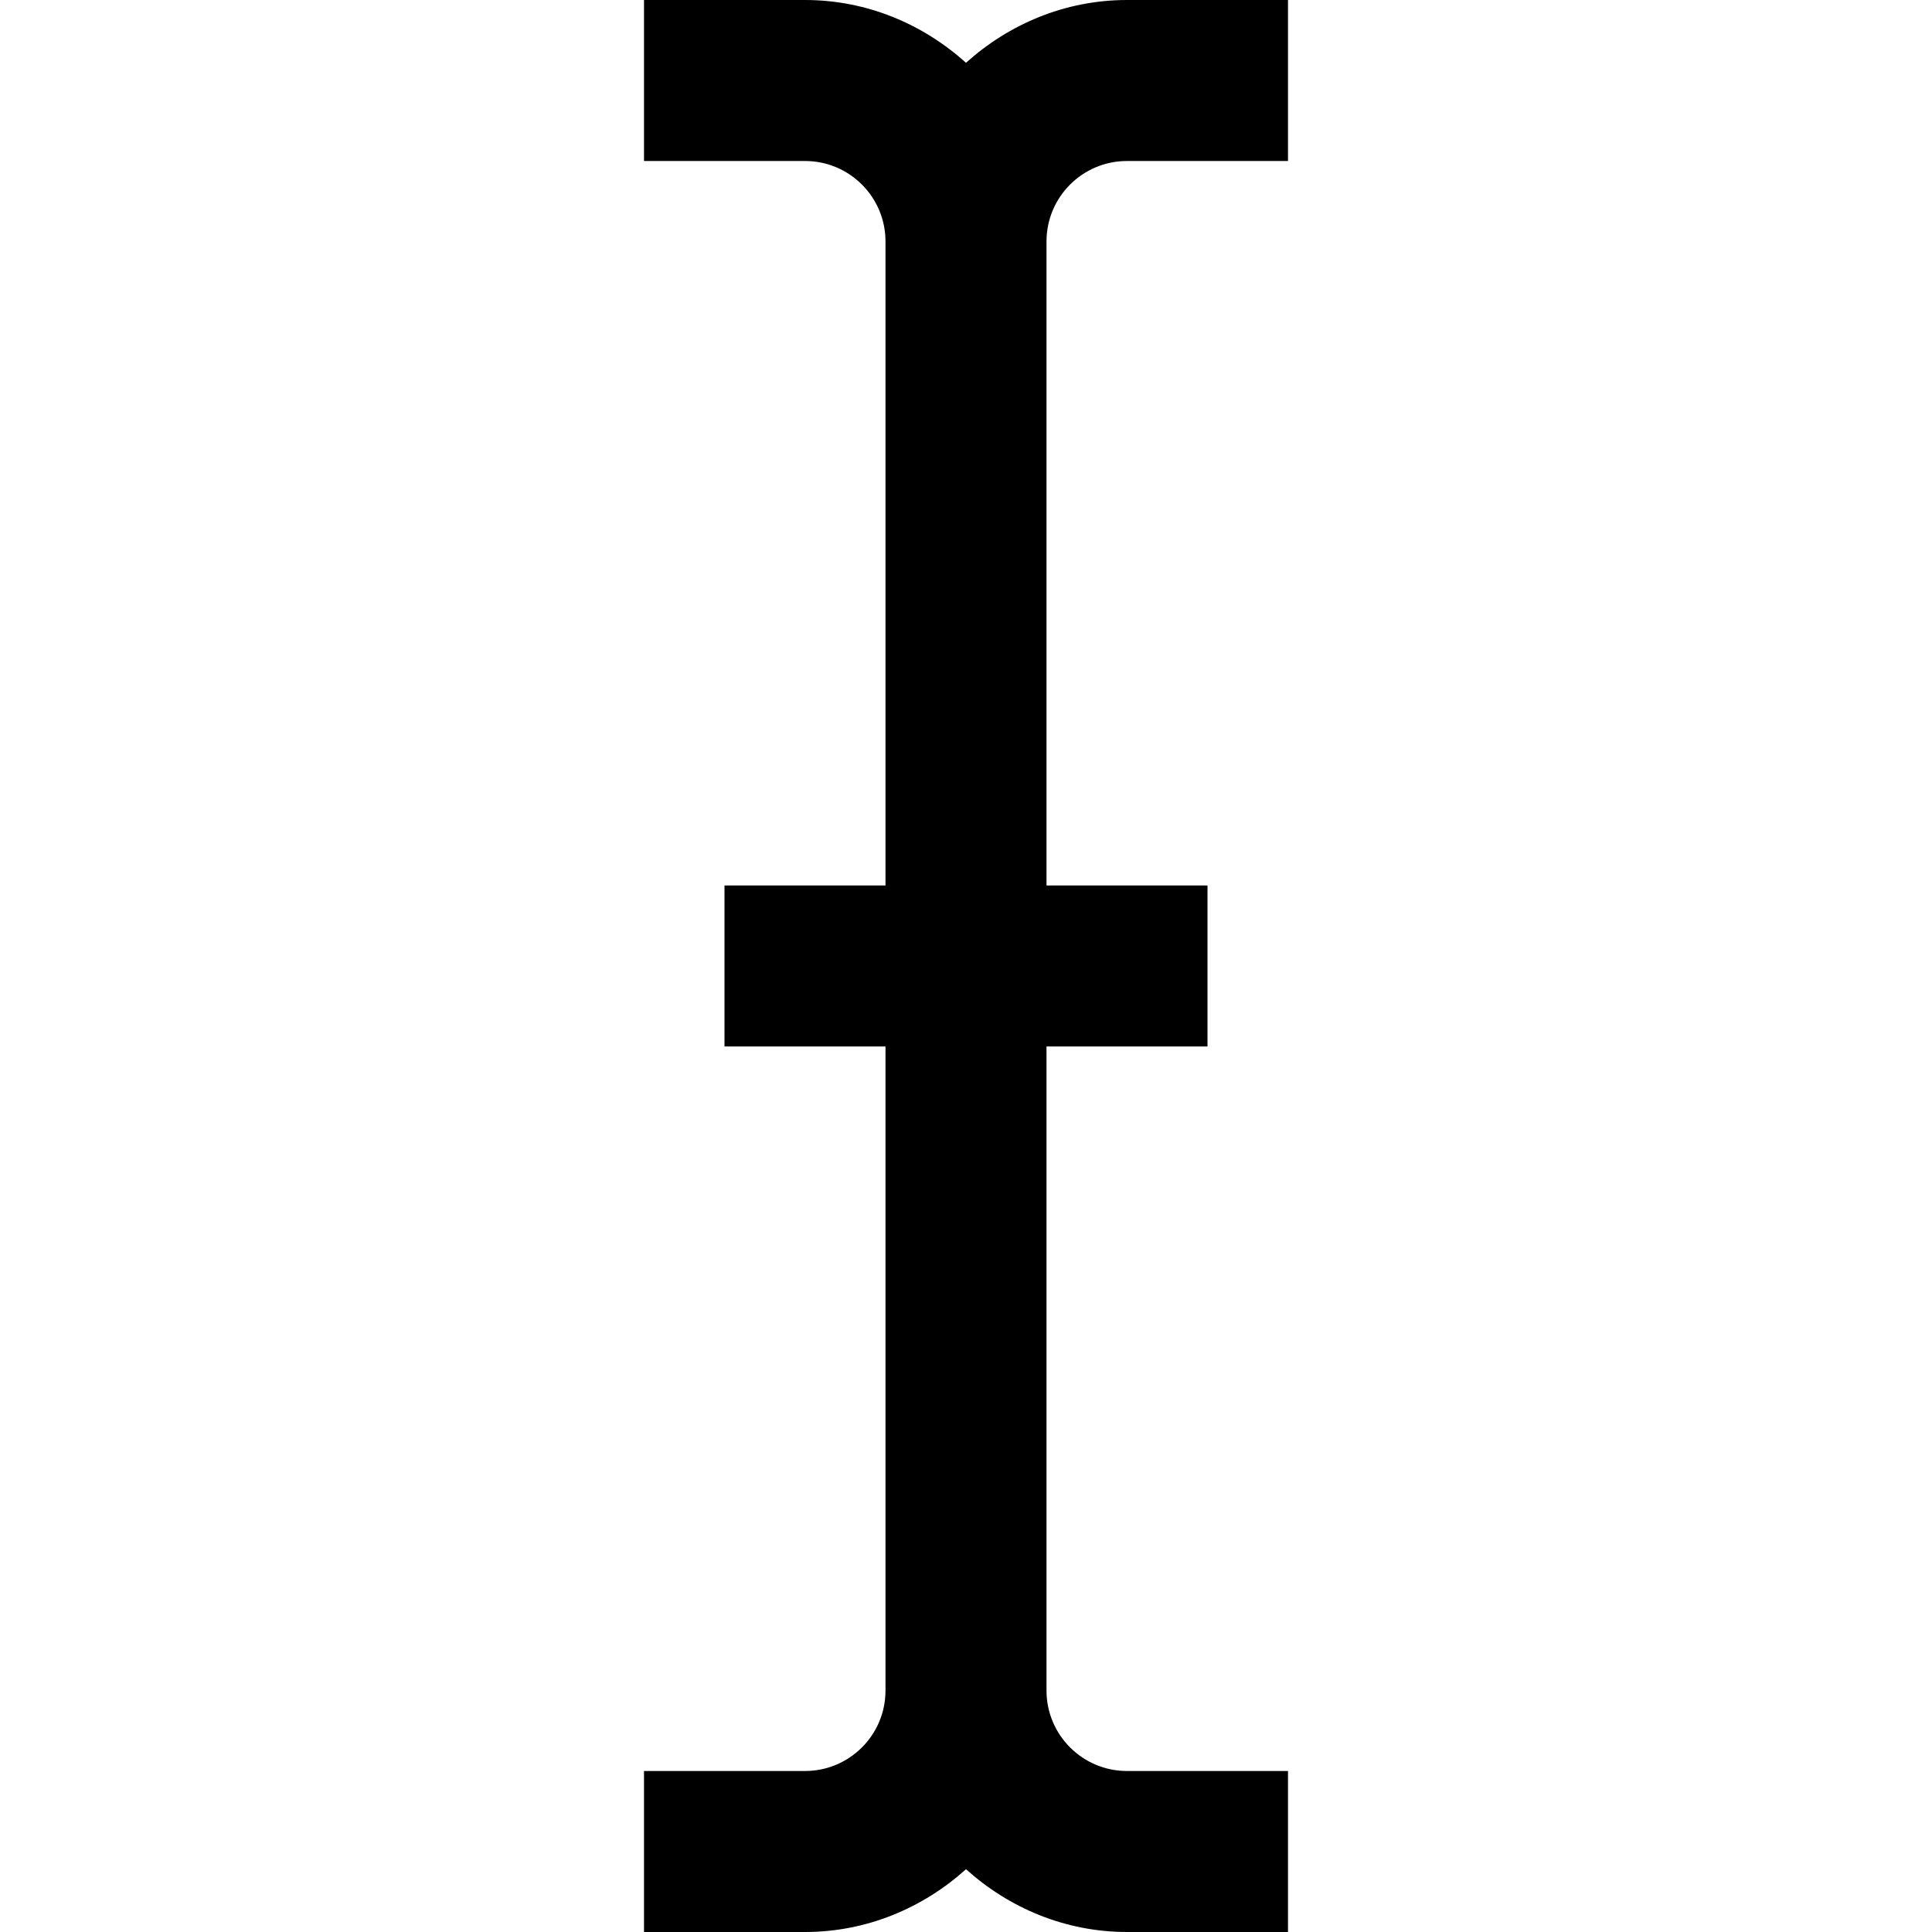 <svg xmlns="http://www.w3.org/2000/svg" width="24" height="24" viewBox="0 0 24 24"><path d="M14 2h2v-2h-2c-.771 0-1.468.301-2 .78-.532-.479-1.229-.78-2-.78h-2v2h2c.553 0 1 .448 1 1v8h-2v2h2v8c0 .552-.447 1-1 1h-2v2h2c.771 0 1.468-.301 2-.78.532.479 1.229.78 2 .78h2v-2h-2c-.553 0-1-.448-1-1v-8h2v-2h-2v-8c0-.552.447-1 1-1z"/></svg>